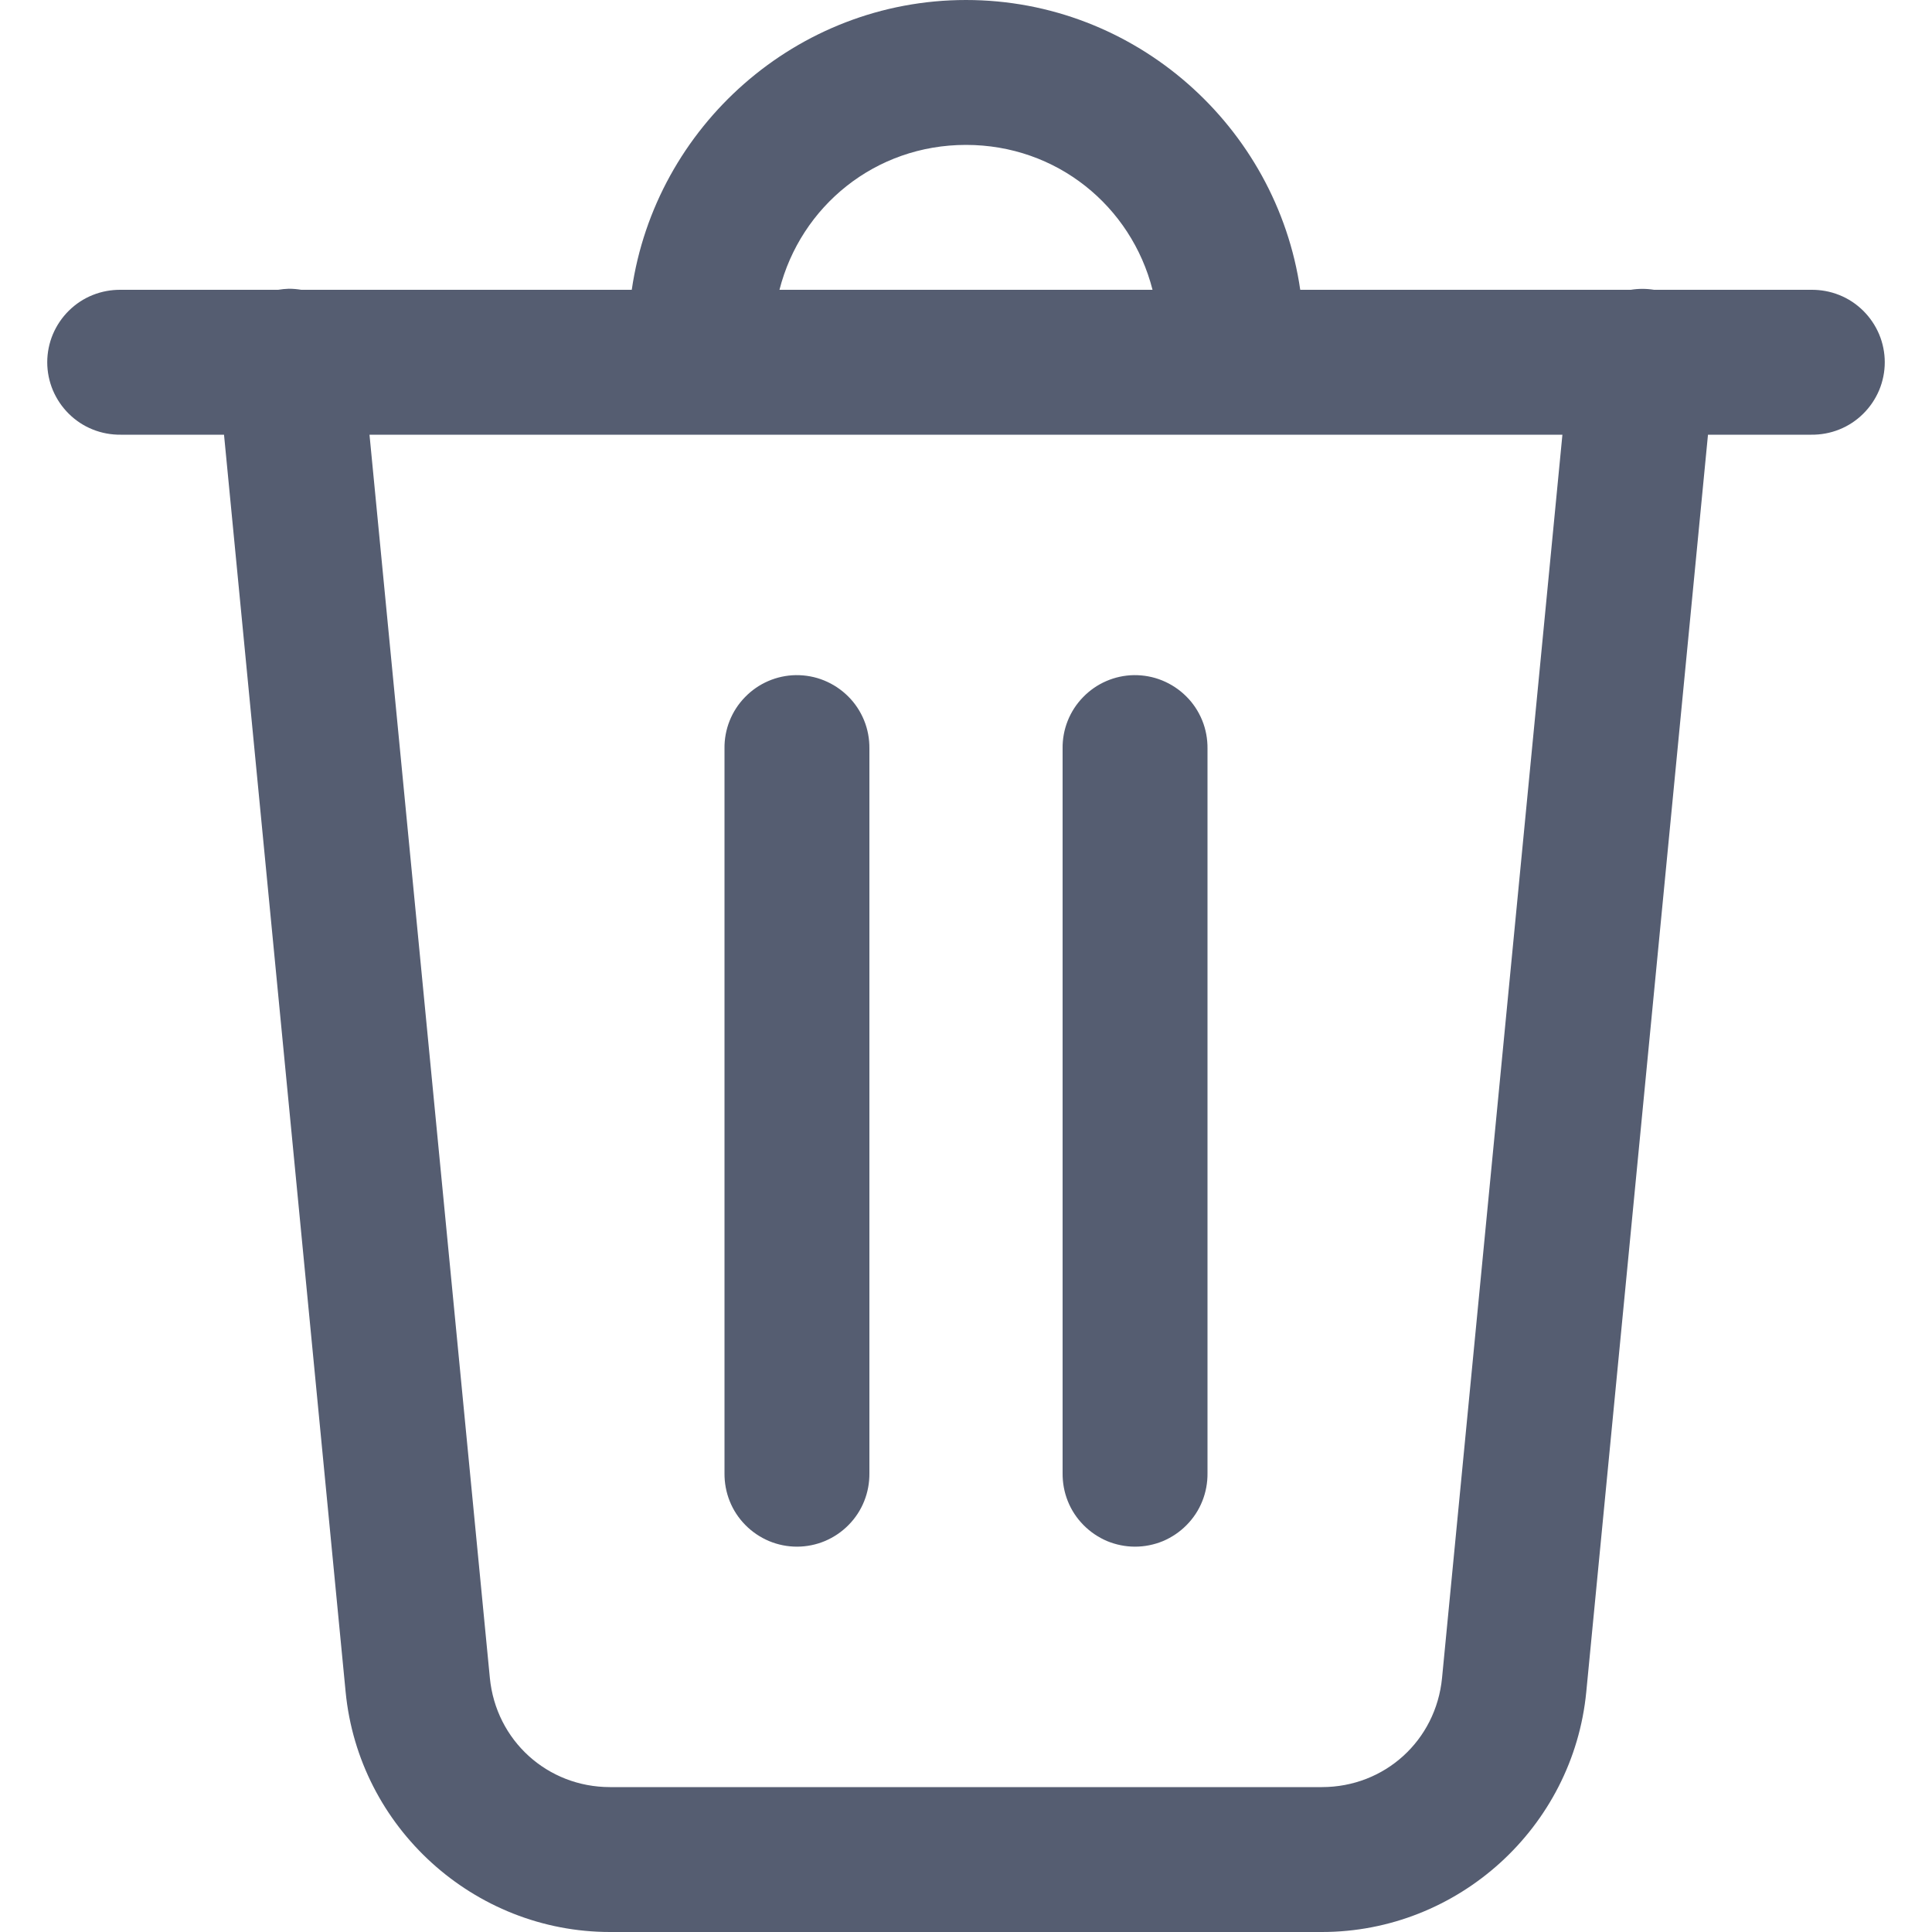 <svg width="20" height="20" viewBox="0 0 20 20" fill="none" xmlns="http://www.w3.org/2000/svg">
<path d="M10 0C8.246 0 6.785 1.311 6.54 3H3.119C3.077 2.993 3.033 2.989 2.99 2.989C2.953 2.99 2.916 2.994 2.879 3H1.25C1.151 2.999 1.052 3.017 0.96 3.054C0.867 3.091 0.784 3.146 0.713 3.216C0.642 3.286 0.586 3.369 0.547 3.461C0.509 3.552 0.489 3.651 0.489 3.75C0.489 3.849 0.509 3.948 0.547 4.039C0.586 4.131 0.642 4.214 0.713 4.284C0.784 4.354 0.867 4.409 0.96 4.446C1.052 4.483 1.151 4.501 1.25 4.5H2.319L3.578 17.515C3.714 18.918 4.906 20 6.315 20H13.684C15.093 20 16.285 18.918 16.421 17.515L17.681 4.5H18.75C18.849 4.501 18.948 4.483 19.04 4.446C19.133 4.409 19.216 4.354 19.287 4.284C19.358 4.214 19.414 4.131 19.453 4.039C19.491 3.948 19.511 3.849 19.511 3.75C19.511 3.651 19.491 3.552 19.453 3.461C19.414 3.369 19.358 3.286 19.287 3.216C19.216 3.146 19.133 3.091 19.04 3.054C18.948 3.017 18.849 2.999 18.75 3H17.122C17.043 2.987 16.961 2.987 16.882 3H13.46C13.215 1.311 11.754 0 10 0ZM10 1.5C10.94 1.5 11.71 2.134 11.931 3H8.069C8.29 2.134 9.06 1.5 10 1.5ZM3.825 4.5H16.174L14.928 17.37C14.865 18.018 14.334 18.5 13.684 18.5H6.315C5.666 18.5 5.134 18.017 5.071 17.37L3.825 4.5ZM8.238 6.989C8.04 6.992 7.85 7.074 7.712 7.217C7.573 7.359 7.497 7.551 7.5 7.75V15.25C7.499 15.349 7.517 15.448 7.554 15.54C7.591 15.633 7.646 15.716 7.716 15.787C7.786 15.858 7.869 15.914 7.961 15.953C8.052 15.991 8.151 16.011 8.25 16.011C8.349 16.011 8.448 15.991 8.539 15.953C8.631 15.914 8.714 15.858 8.784 15.787C8.854 15.716 8.909 15.633 8.946 15.54C8.983 15.448 9.001 15.349 9 15.25V7.75C9.001 7.65 8.983 7.55 8.945 7.457C8.907 7.364 8.851 7.279 8.78 7.209C8.709 7.138 8.624 7.082 8.531 7.044C8.438 7.006 8.339 6.988 8.238 6.989ZM11.738 6.989C11.54 6.992 11.35 7.074 11.212 7.217C11.073 7.359 10.997 7.551 11 7.75V15.25C10.999 15.349 11.017 15.448 11.054 15.54C11.091 15.633 11.146 15.716 11.216 15.787C11.286 15.858 11.369 15.914 11.46 15.953C11.552 15.991 11.651 16.011 11.75 16.011C11.849 16.011 11.948 15.991 12.04 15.953C12.131 15.914 12.214 15.858 12.284 15.787C12.354 15.716 12.409 15.633 12.446 15.54C12.483 15.448 12.501 15.349 12.5 15.25V7.75C12.501 7.65 12.483 7.55 12.445 7.457C12.407 7.364 12.351 7.279 12.28 7.209C12.209 7.138 12.124 7.082 12.031 7.044C11.938 7.006 11.839 6.988 11.738 6.989Z" fill="#555D71"/>
</svg>
